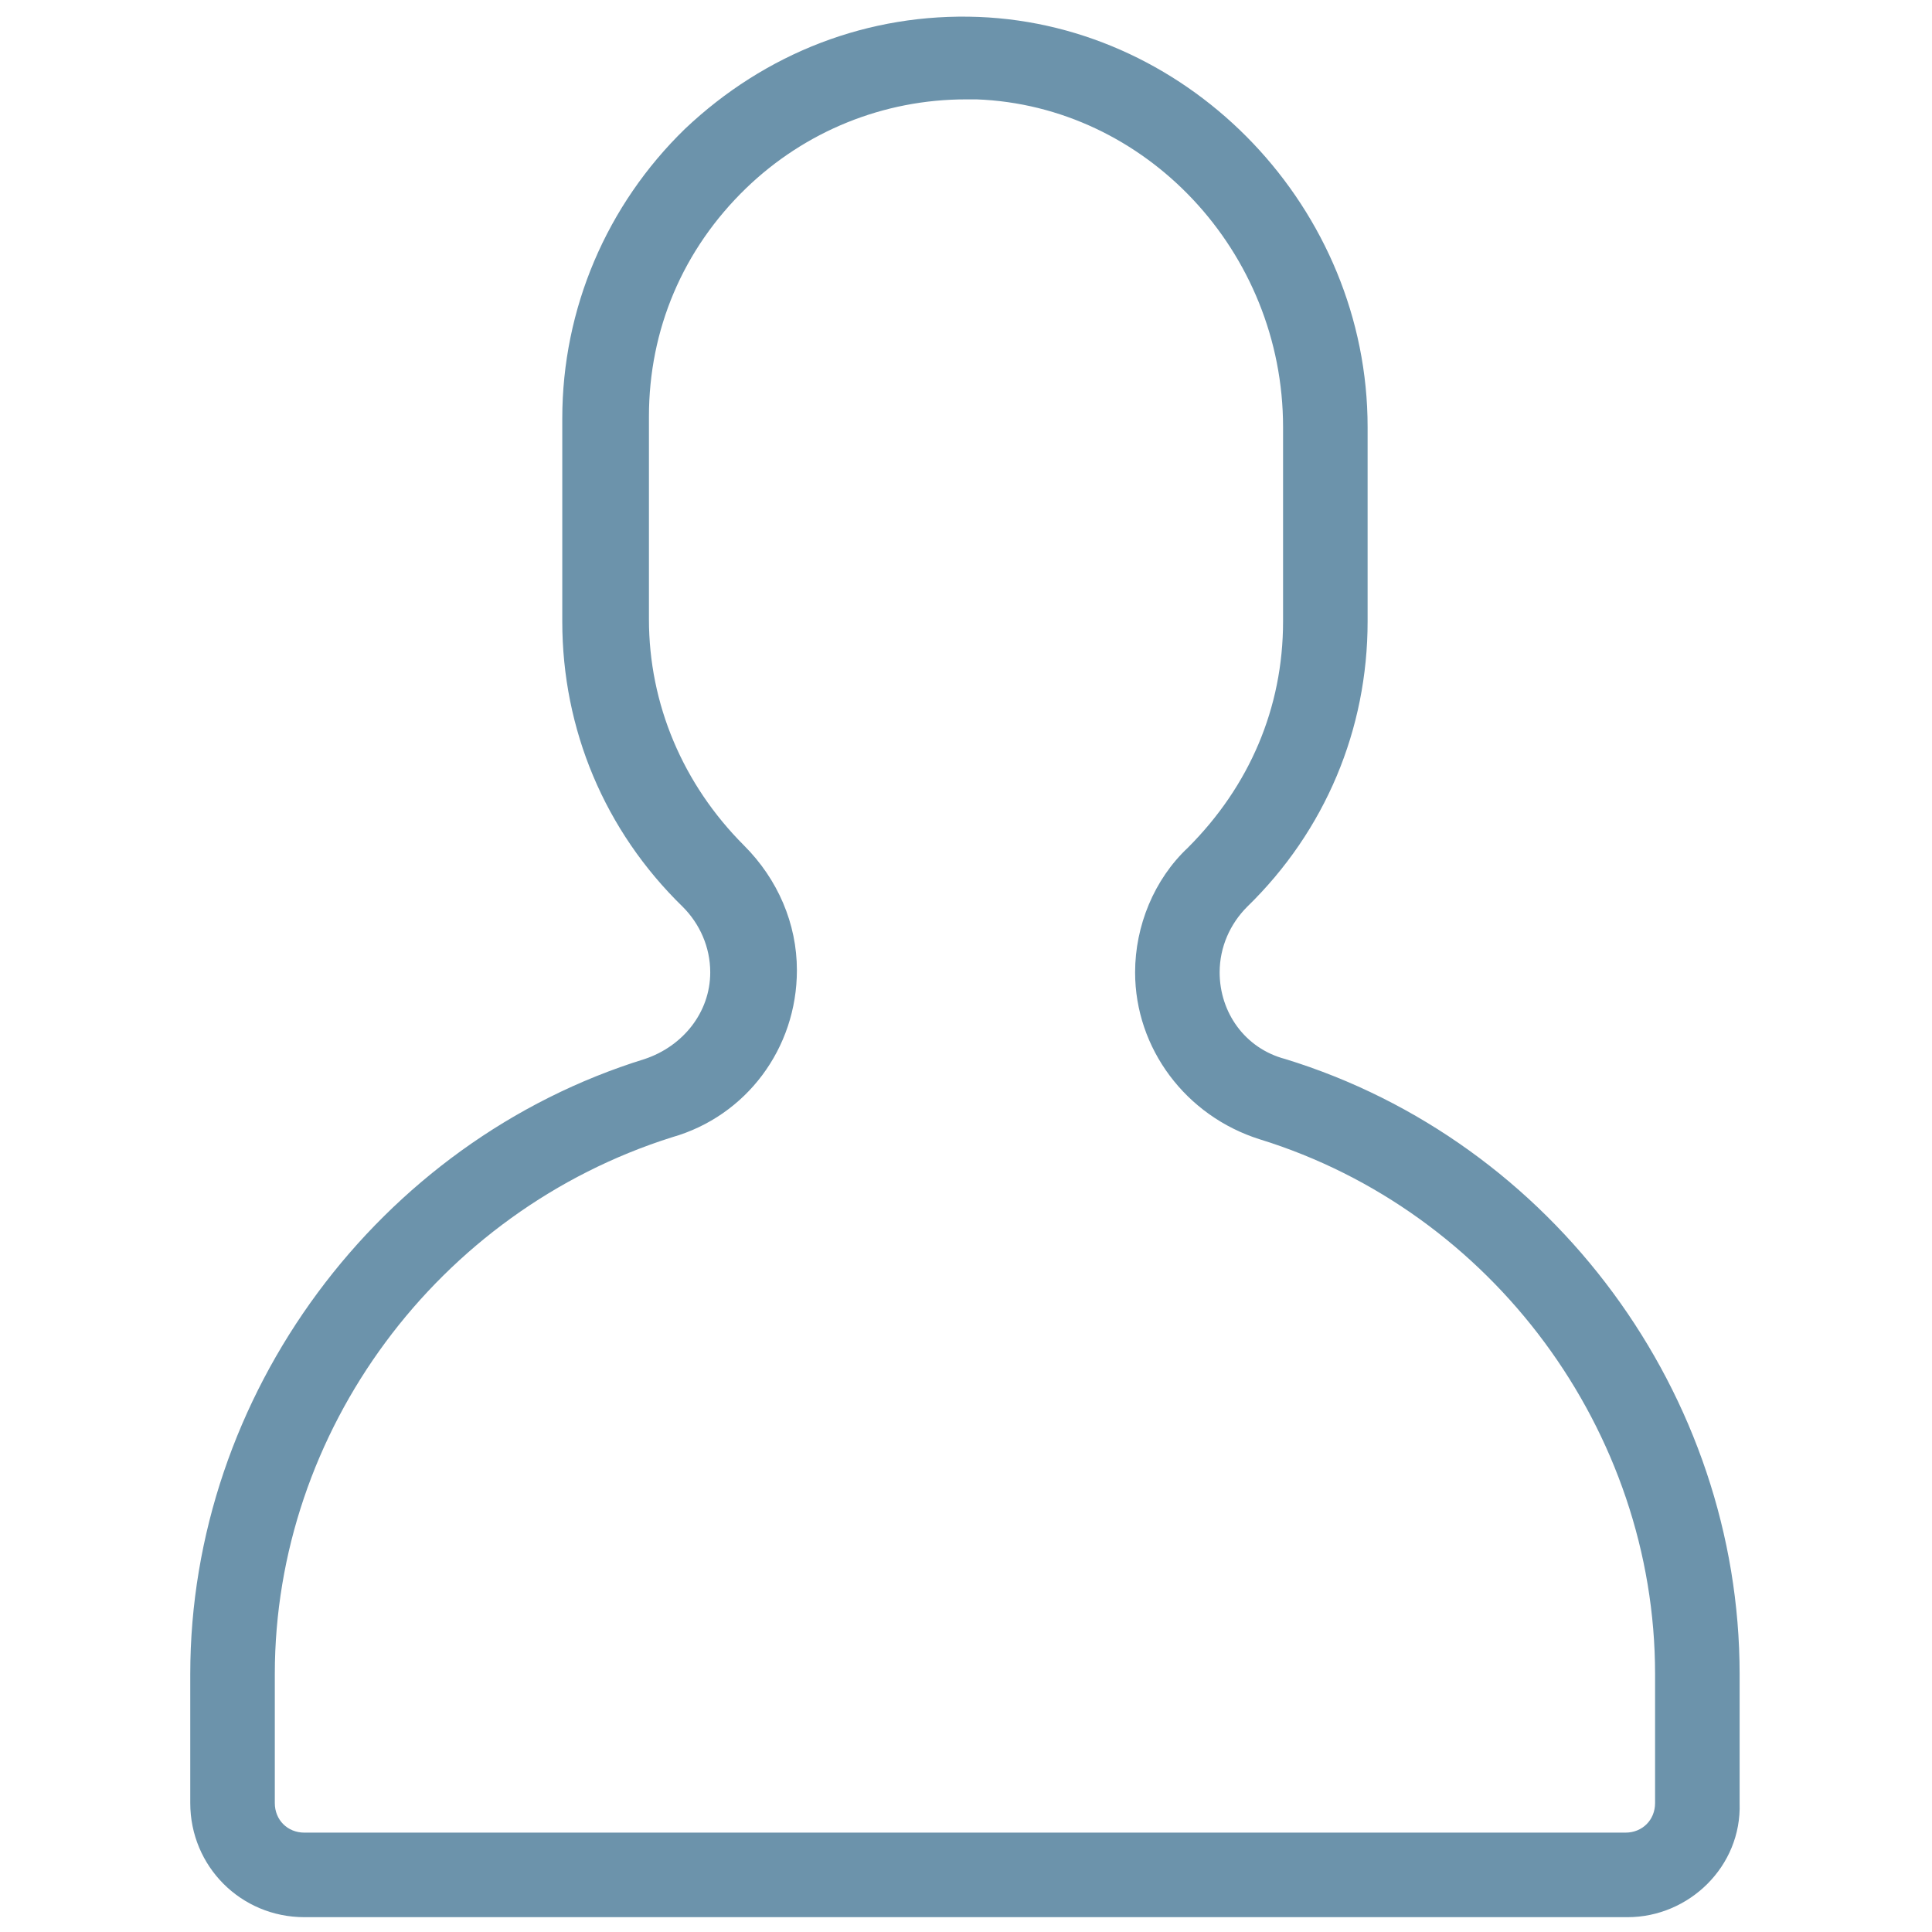 <?xml version="1.0" encoding="utf-8"?>
<!-- Generator: Adobe Illustrator 25.4.1, SVG Export Plug-In . SVG Version: 6.00 Build 0)  -->
<svg version="1.1" id="Calque_1" xmlns="http://www.w3.org/2000/svg" xmlns:xlink="http://www.w3.org/1999/xlink" x="0px" y="0px"
	 viewBox="0 0 256 256" style="enable-background:new 0 0 256 256;" xml:space="preserve">
<style type="text/css">
	.st0{fill:#6C93AB;}
</style>
<desc>Created with Fabric.js 1.7.22</desc>
<g transform="translate(128 128) scale(0.72 0.72)">
	<g transform="translate(-175.05 -175.05) scale(3.89 3.89)">
		<path class="st0" d="M76.3,90H13.7c-3,0-5.4-2.4-5.4-5.4v-6.1c0-13.2,8.9-25.2,21.5-29.1c1.8-0.6,3.1-2.2,3.1-4.1
			c0-1.2-0.5-2.3-1.3-3.1c-3.7-3.6-5.7-8.4-5.7-13.5v-9.6c0-5.2,2.1-10.1,5.8-13.7c3.8-3.6,8.7-5.5,13.9-5.3
			c10.1,0.4,18.4,9.1,18.4,19.4v9.2c0,5.1-2,9.9-5.7,13.5c-0.8,0.8-1.3,1.9-1.3,3.1c0,1.9,1.2,3.6,3.1,4.1
			c12.7,3.9,21.5,15.9,21.5,29.1v6.1C81.7,87.6,79.2,90,76.3,90z M45,4c-3.9,0-7.6,1.5-10.4,4.2c-3,2.9-4.6,6.7-4.6,10.8v9.6
			c0,4,1.6,7.8,4.5,10.7c1.6,1.6,2.5,3.7,2.5,5.9c0,3.7-2.4,6.9-5.9,7.9C20,56.6,12.3,67,12.3,78.5v6.1c0,0.8,0.6,1.4,1.4,1.4h62.5
			c0.8,0,1.4-0.6,1.4-1.4v-6.1c0-11.5-7.7-21.9-18.7-25.3c-3.5-1.1-5.9-4.3-5.9-7.9c0-2.2,0.9-4.4,2.5-5.9c2.9-2.9,4.5-6.6,4.5-10.7
			v-9.2C60,11.2,53.5,4.3,45.5,4C45.4,4,45.2,4,45,4z"/>
	</g>
</g>
</svg>
